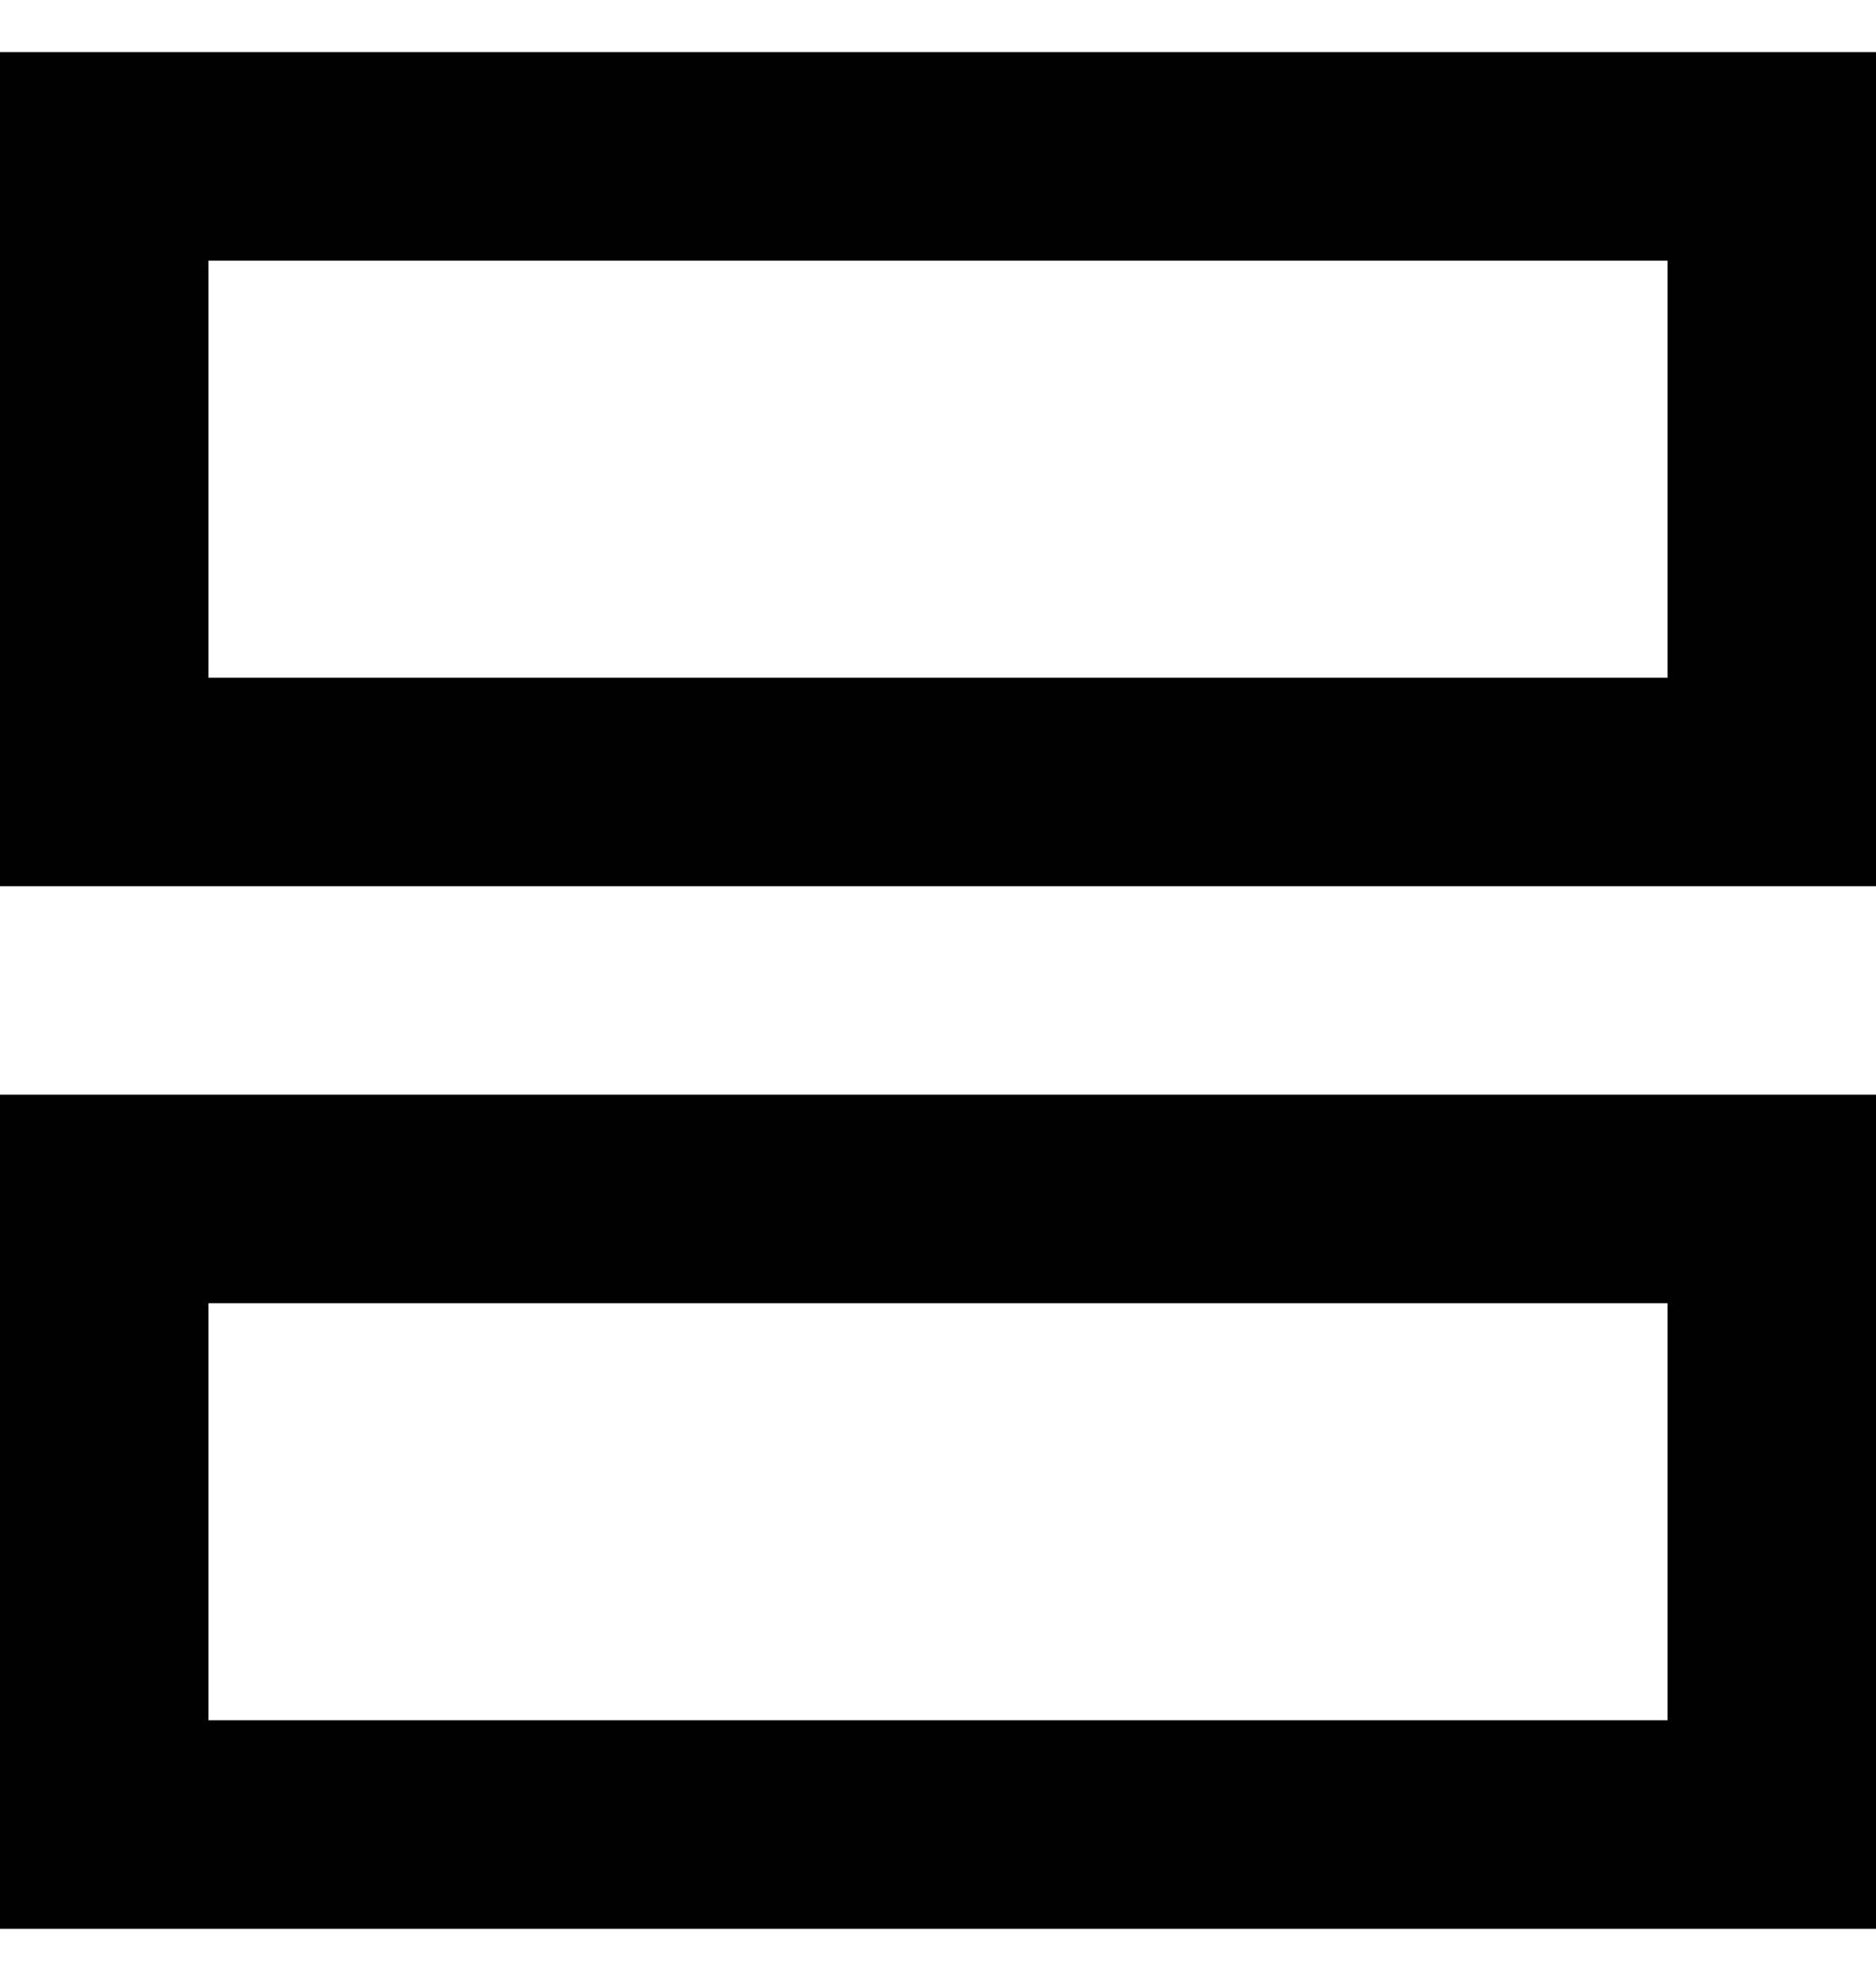 <svg width="18" height="19" viewBox="0 0 18 19" fill="none" xmlns="http://www.w3.org/2000/svg">
<path d="M0 0.5L18 0.5V8.5H0V0.5ZM0 10.5H18V18.5H0V10.5ZM2 2.5V6.5H16V2.5H2ZM2 12.5V16.5H16V12.5H2Z" fill="black"/>
</svg>
